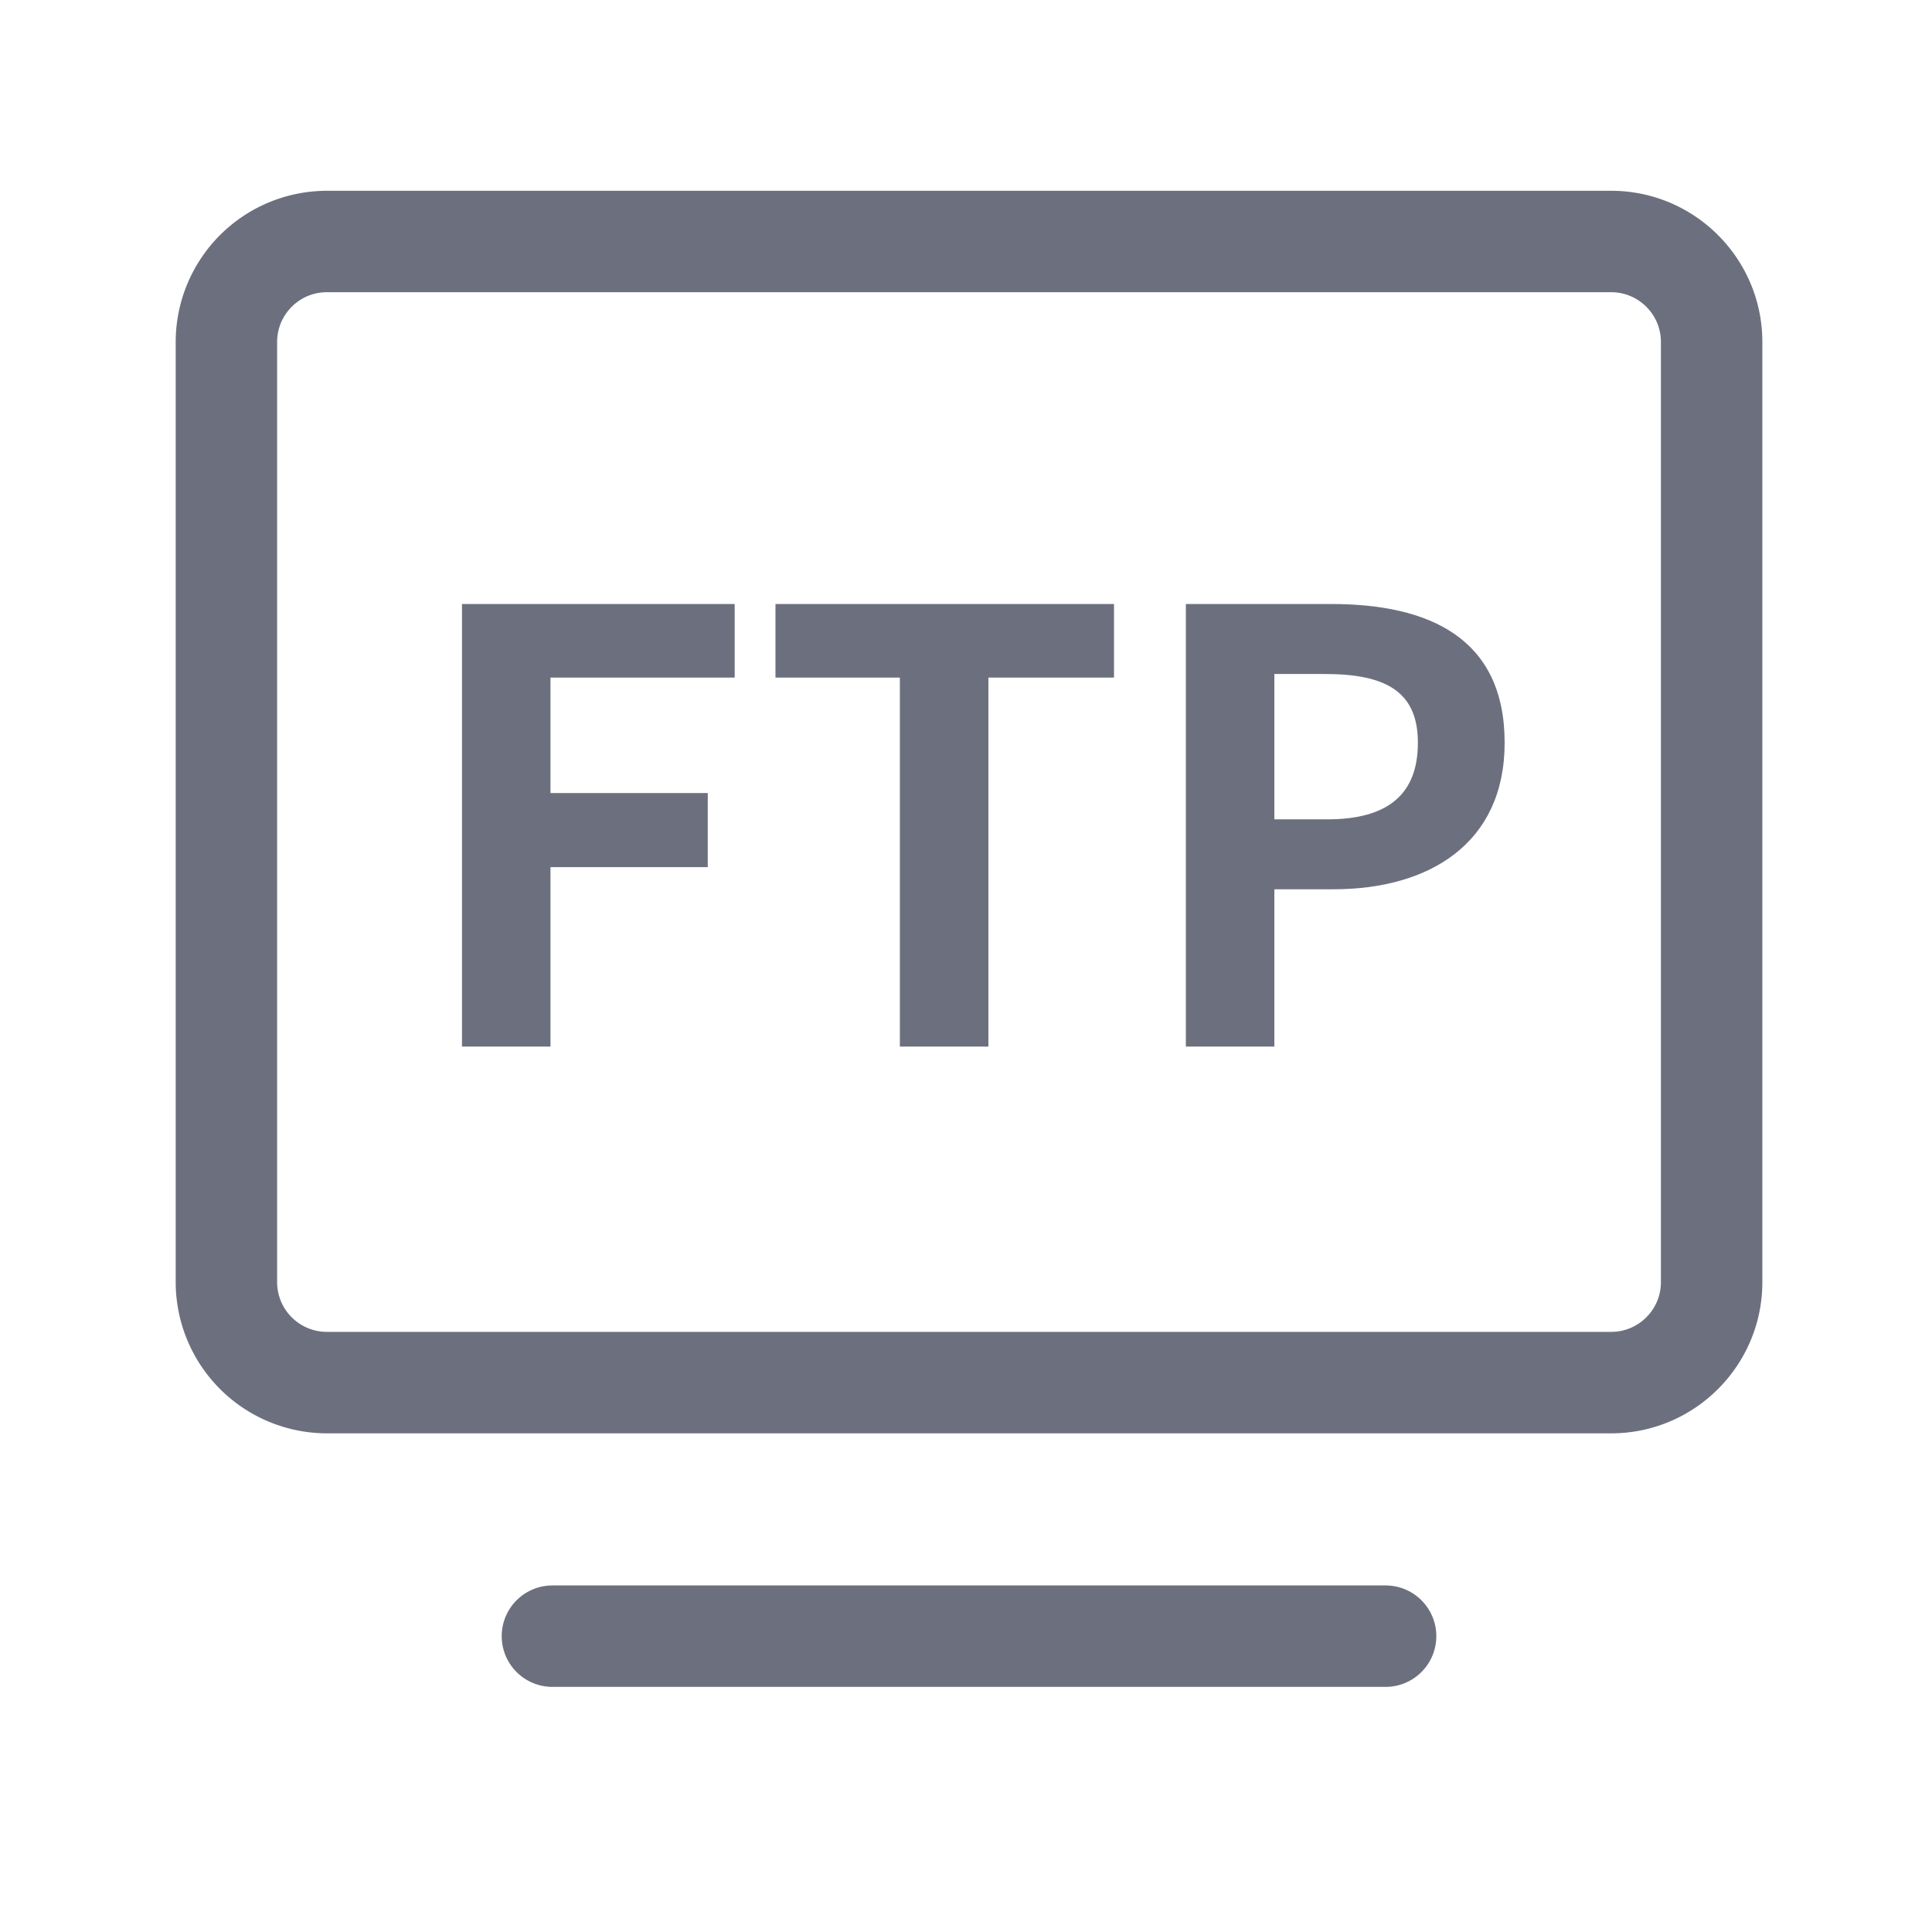 <svg t="1751945257078" class="icon" viewBox="0 0 1024 1024" version="1.1" xmlns="http://www.w3.org/2000/svg" p-id="1612" width="16" height="16"><path d="M853.978 101.12H173.222A80.198 80.198 0 0 0 93.12 181.222v498.355a80.218 80.218 0 0 0 80.102 80.122h680.755c44.16 0 80.102-35.942 80.102-80.122V181.222c0-44.16-35.942-80.102-80.102-80.102zM880.32 679.578c0 14.534-11.827 26.342-26.342 26.342H173.222A26.381 26.381 0 0 1 146.88 679.578V181.222c0-14.515 11.827-26.342 26.342-26.342h680.755c14.515 0 26.342 11.827 26.342 26.342v498.355zM734.4 840.32h-441.6a26.88 26.88 0 0 0 0 53.76h441.6a26.88 26.88 0 0 0 0-53.76z" p-id="1613" fill="#6C707E"></path><path d="M244.858 554.72h46.906v-95.117h83.366v-39.283h-83.366v-61.19h97.632v-38.995H244.858zM411.014 359.13h65.933v195.59h46.925V359.13h66.566v-38.995h-179.424zM705.562 320.134h-77.03v234.566h46.906v-83.366h31.392c50.4 0 90.662-24.077 90.662-77.664 0-55.469-39.936-73.536-91.93-73.536z m-1.901 114.125h-28.224v-77.03h26.63c32.333 0 49.44 9.197 49.44 36.442 0.019 26.957-15.514 40.589-47.846 40.589z" p-id="1614" fill="#6C707E"></path></svg>